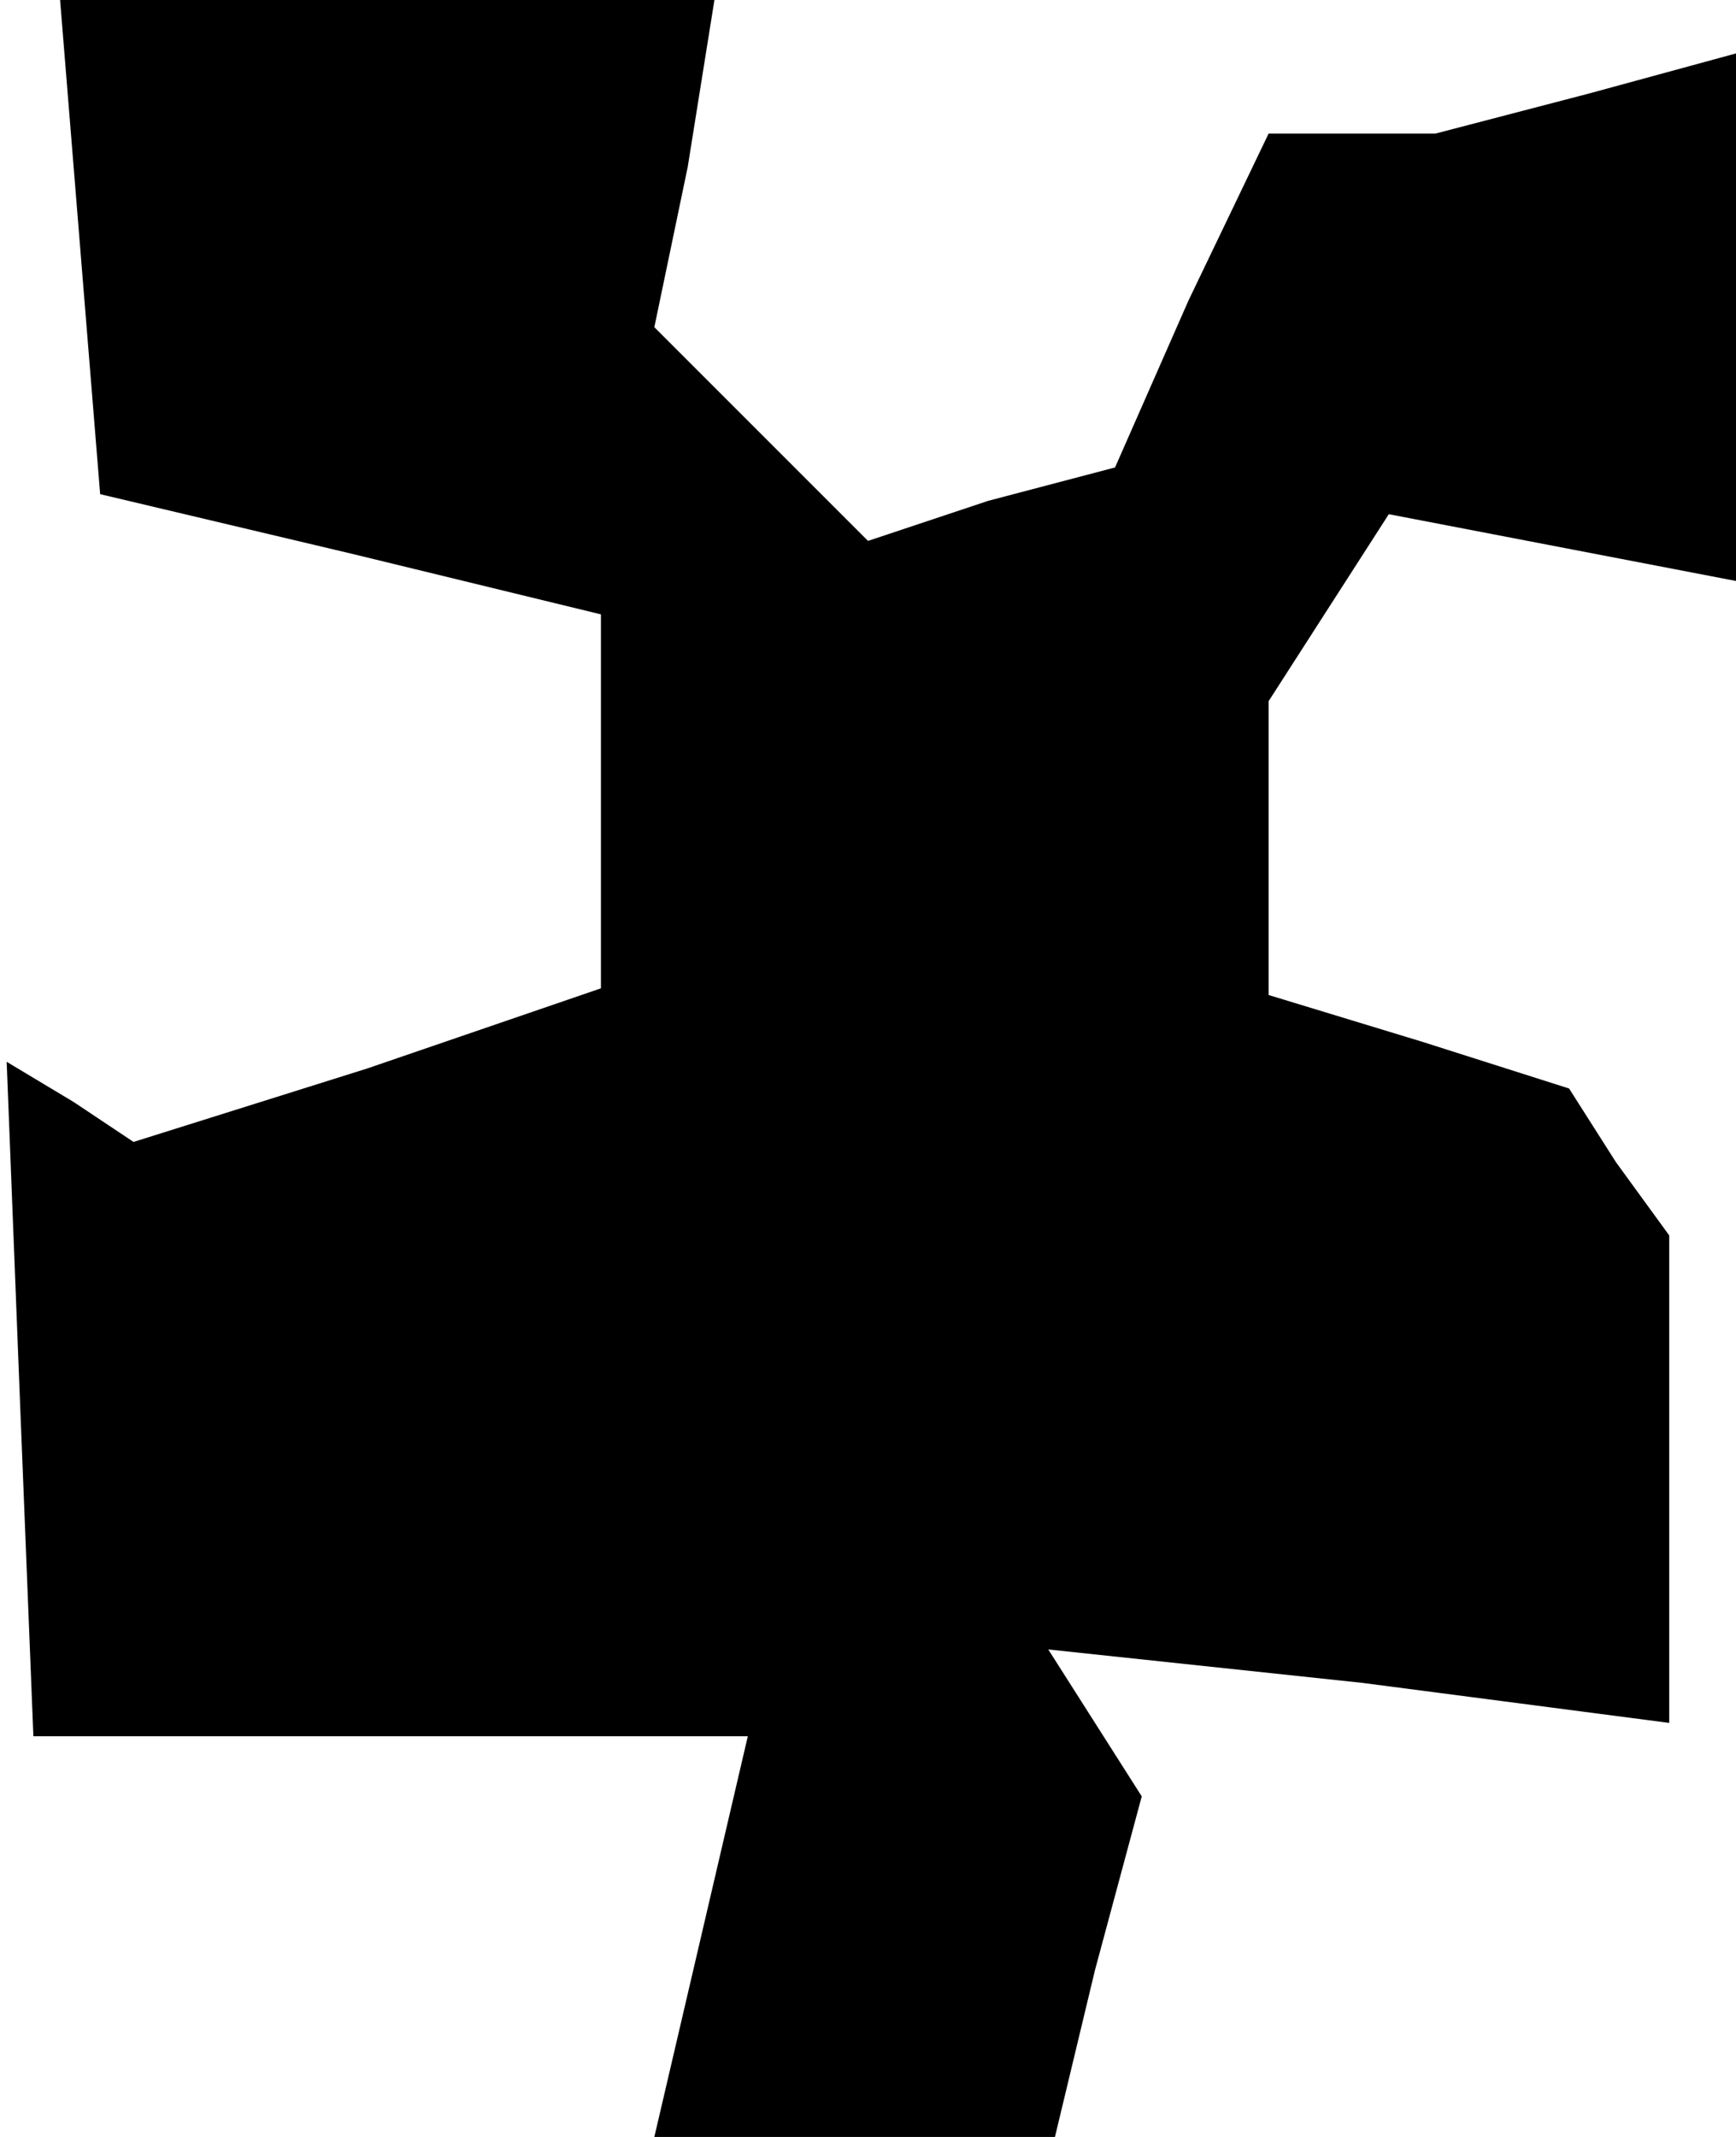 <?xml version="1.0" standalone="no"?>
<!DOCTYPE svg PUBLIC "-//W3C//DTD SVG 20010904//EN"
 "http://www.w3.org/TR/2001/REC-SVG-20010904/DTD/svg10.dtd">
<svg version="1.0" xmlns="http://www.w3.org/2000/svg"
 width="26pt" height="32pt" viewBox="0 0 26 32"
 preserveAspectRatio="xMidYMid meet">
<g transform="translate(0,32) scale(0.1,-0.1)"
fill="#000000" stroke="none">
<path d="M12 283 l3 -37 38 -9 37 -9 0 -28 0 -28 -35 -12 -35 -11 -9 6 -10 6
2 -51 2 -50 53 0 54 0 -7 -30 -7 -30 30 0 30 0 6 25 7 26 -7 11 -7 11 47 -5
46 -6 0 37 0 36 -8 11 -7 11 -22 7 -23 7 0 22 0 22 9 14 9 14 26 -5 26 -5 0
40 0 39 -22 -6 -23 -6 -13 0 -12 0 -12 -25 -11 -25 -19 -5 -18 -6 -16 16 -16
16 5 24 4 25 -49 0 -49 0 3 -37z"/>
</g>
</svg>
